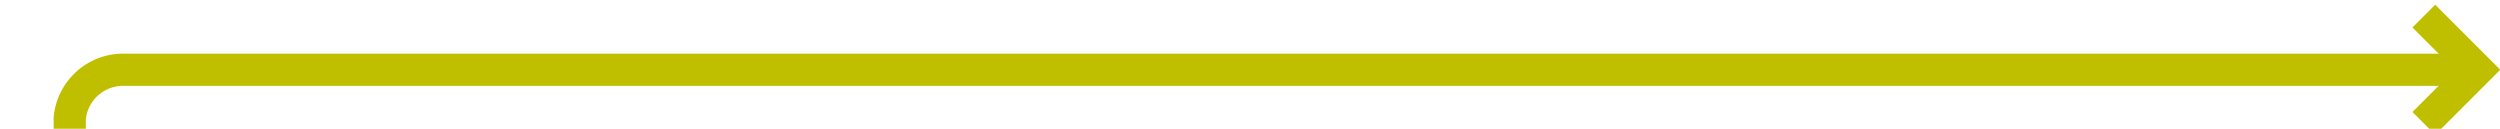﻿<?xml version="1.0" encoding="utf-8"?>
<svg version="1.1" xmlns:xlink="http://www.w3.org/1999/xlink" width="233px" height="12px" preserveAspectRatio="xMinYMid meet" viewBox="384 147  233 10" xmlns="http://www.w3.org/2000/svg">
  <path d="M 390.5 159  L 390.5 157  A 5 5 0 0 1 395.5 152.5 L 614 152.5  " stroke-width="3" stroke="#bfbf00" fill="none" />
  <path d="M 608.839 148.561  L 612.779 152.5  L 608.839 156.439  L 610.961 158.561  L 615.961 153.561  L 617.021 152.5  L 615.961 151.439  L 610.961 146.439  L 608.839 148.561  Z " fill-rule="nonzero" fill="#bfbf00" stroke="none" />
</svg>